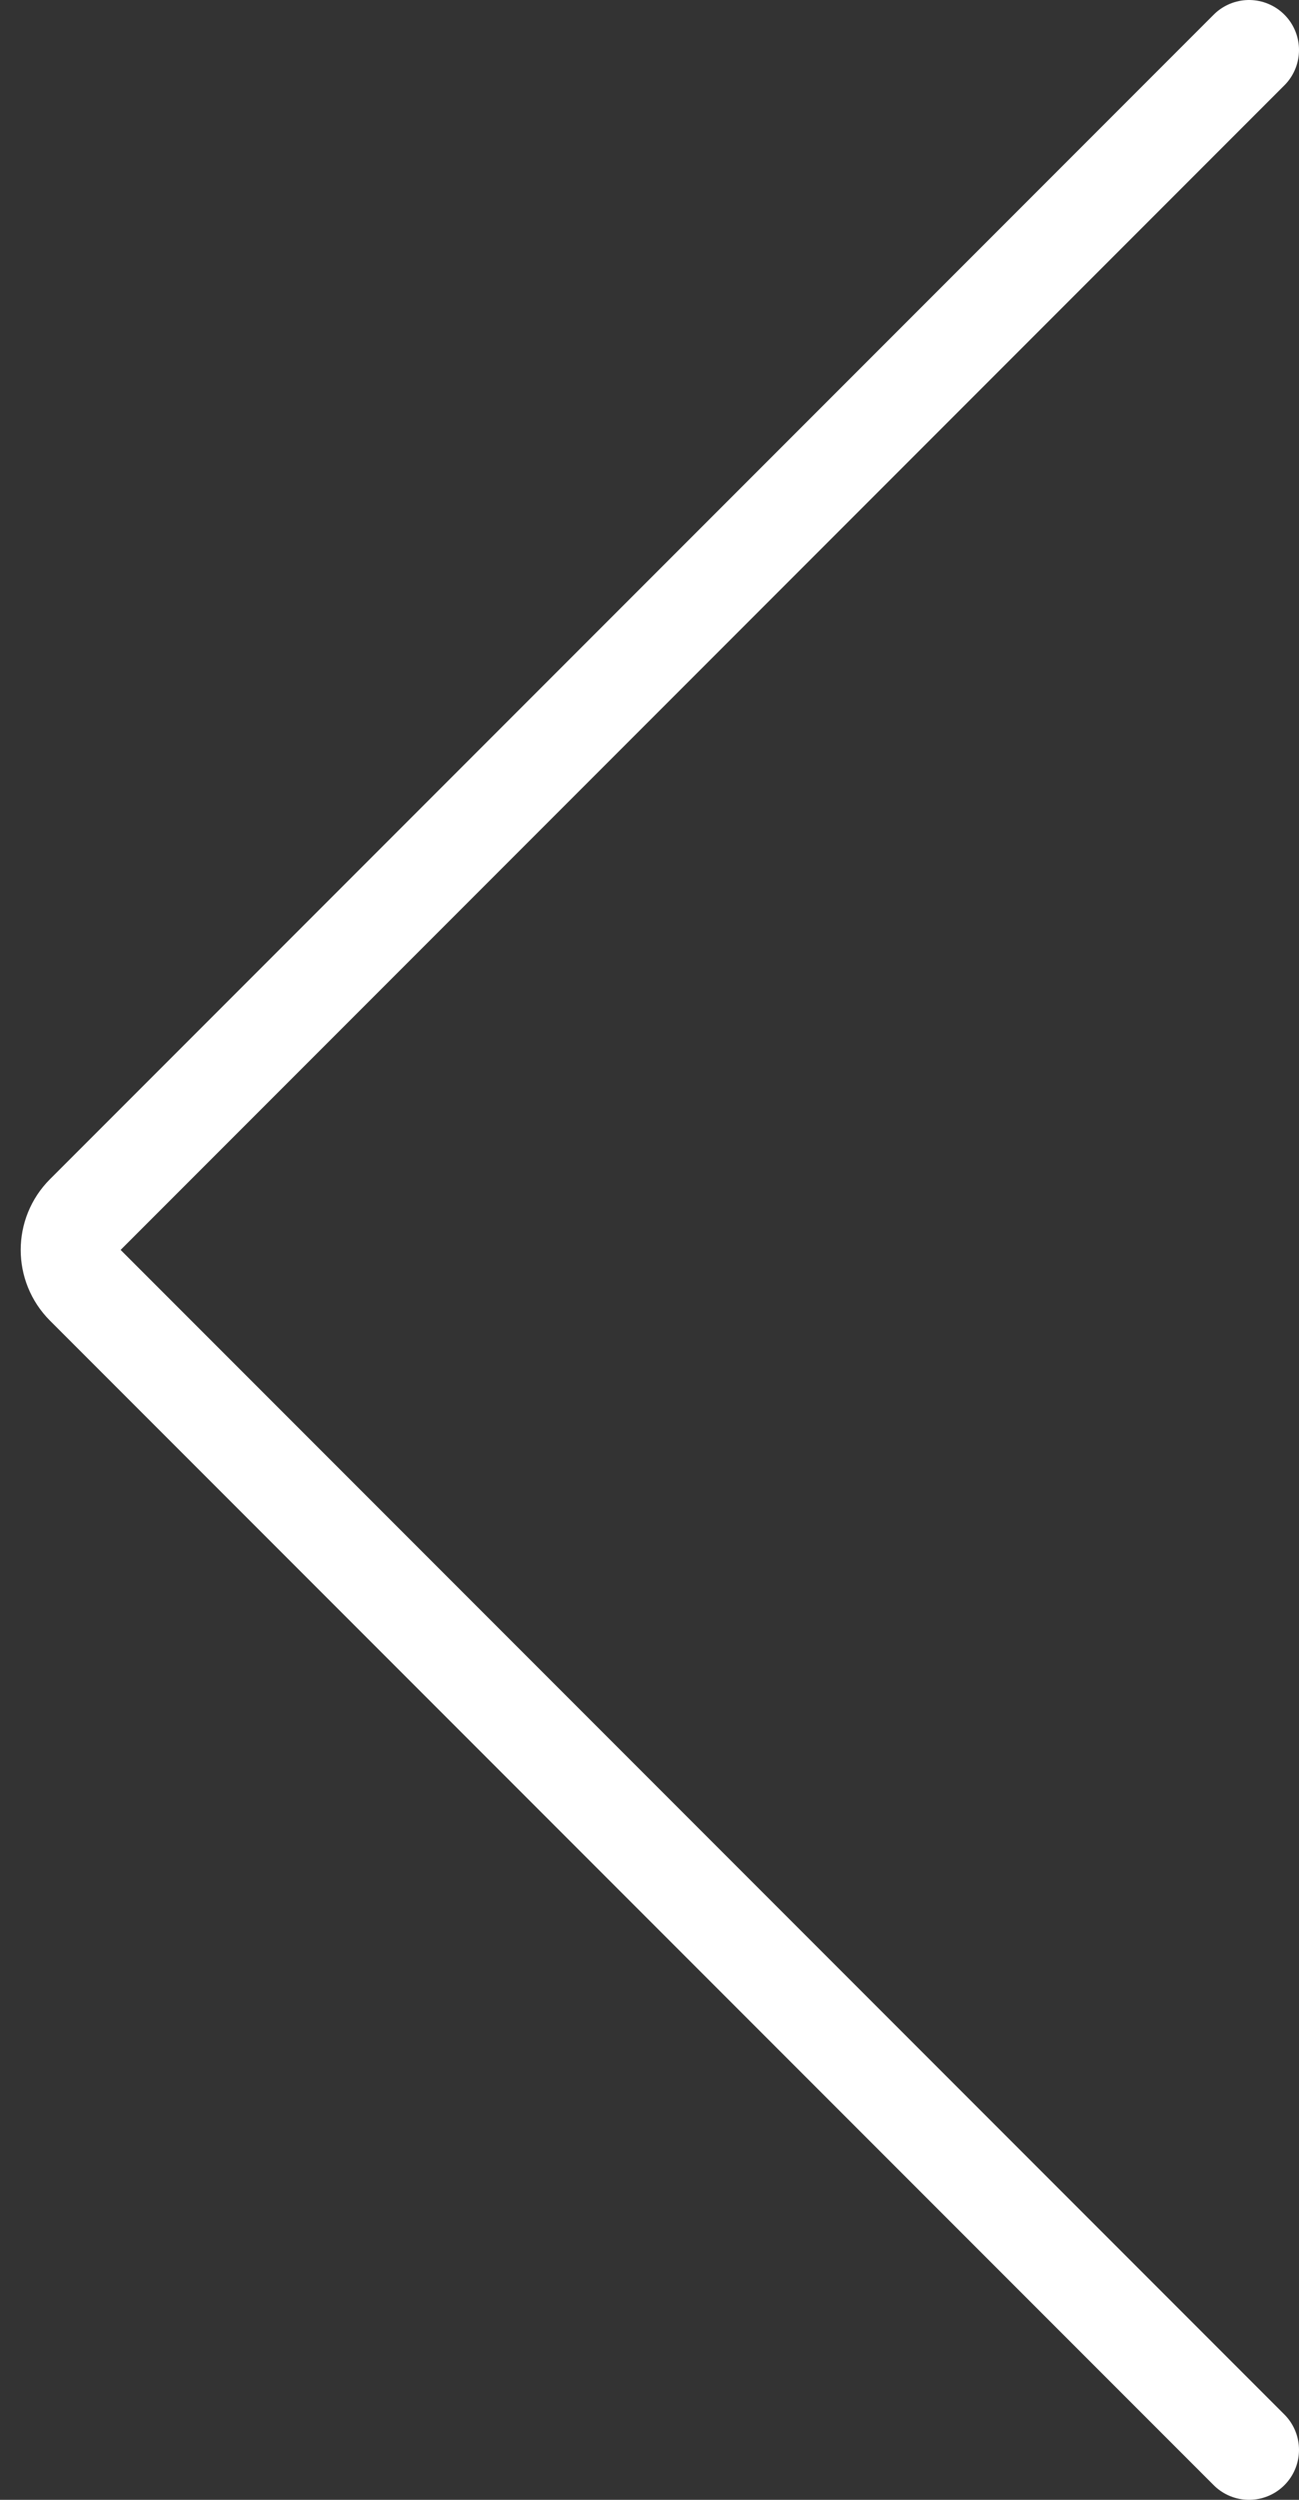 <svg width="26" height="50" viewBox="0 0 26 50" fill="none" xmlns="http://www.w3.org/2000/svg">
<rect x="0" y="0" width="26" height="50" fill="#333333" stroke="none"/>
<path d="M25 49L1.707 25.707C1.317 25.317 1.317 24.683 1.707 24.293L25 1" stroke="white" stroke-width="2" stroke-linecap="round"/>
</svg>
